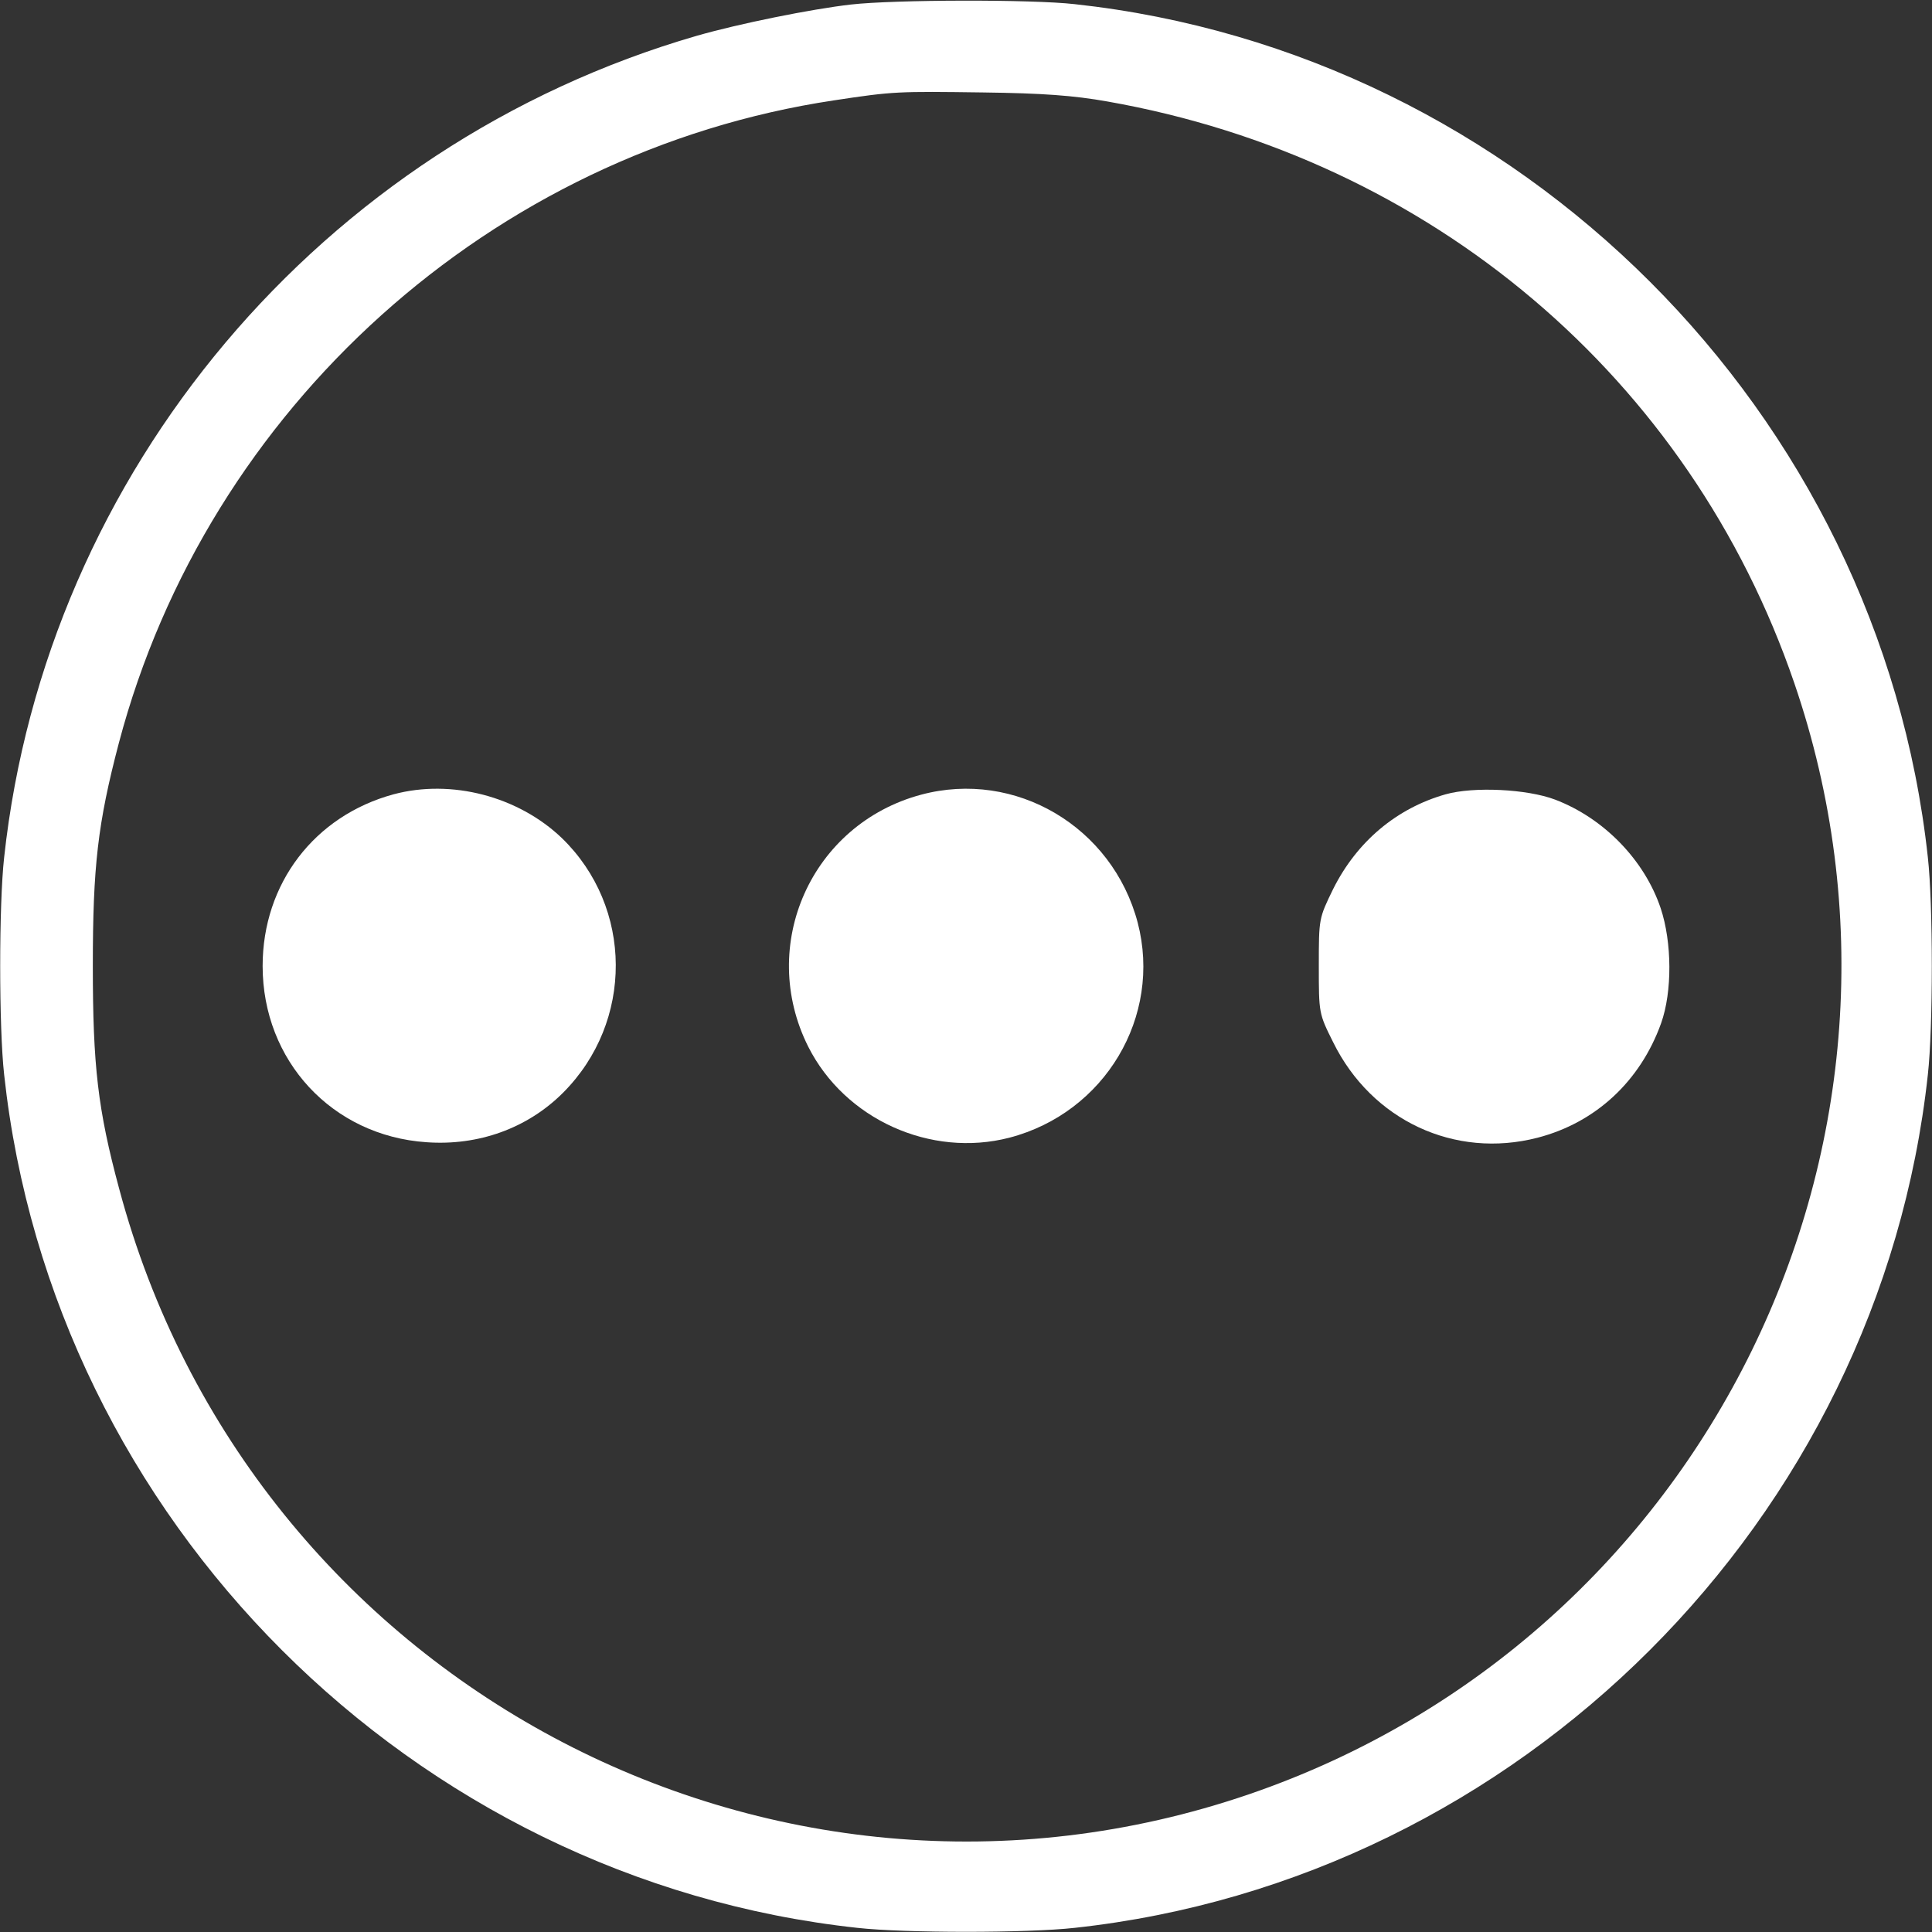 <?xml version="1.0" standalone="no"?>
<!DOCTYPE svg PUBLIC "-//W3C//DTD SVG 20010904//EN"
 "http://www.w3.org/TR/2001/REC-SVG-20010904/DTD/svg10.dtd">
<svg version="1.0" xmlns="http://www.w3.org/2000/svg"
 width="512pt" height="512pt" viewBox="0 0 512 512"
 preserveAspectRatio="xMidYMid meet">
<rect x="0" y="0" width="512" height="512" fill="#333333" stroke="none"/>
<g transform="translate(0,512) scale(0.1,-0.1)"
fill="white" stroke="none">
<path d="M2255 5108 c-105 -12 -298 -51 -409 -83 -994 -288 -1724 -1155 -1835
-2177 -14 -125 -14 -451 0 -576 128 -1180 1081 -2133 2261 -2261 125 -14 451
-14 576 0 1179 128 2133 1082 2261 2261 14 125 14 451 0 576 -128 1180 -1081
2133 -2261 2261 -115 13 -479 12 -593 -1z m680 -257 c856 -151 1543 -732 1820
-1541 414 -1209 -234 -2530 -1445 -2945 -1271 -435 -2646 302 -2994 1604 -57
211 -70 327 -70 591 0 264 13 378 69 591 235 889 989 1567 1895 1703 158 24
169 24 395 21 158 -2 240 -8 330 -24z"/>
<path d="M1043 3015 c-210 -57 -347 -237 -347 -455 0 -251 184 -450 434 -467
138 -10 268 37 362 131 188 188 186 492 -3 675 -116 111 -293 157 -446 116z"/>
<path d="M2441 3014 c-291 -78 -434 -399 -299 -668 97 -192 324 -295 533 -241
253 66 405 321 340 570 -67 254 -324 406 -574 339z"/>
<path d="M3831 3015 c-130 -37 -235 -125 -298 -251 -38 -78 -38 -78 -38 -204
0 -125 0 -126 38 -202 102 -207 322 -310 542 -253 154 40 272 150 327 303 30
84 29 215 -1 305 -43 128 -151 239 -280 288 -74 28 -215 35 -290 14z"/>
</g>
</svg>
